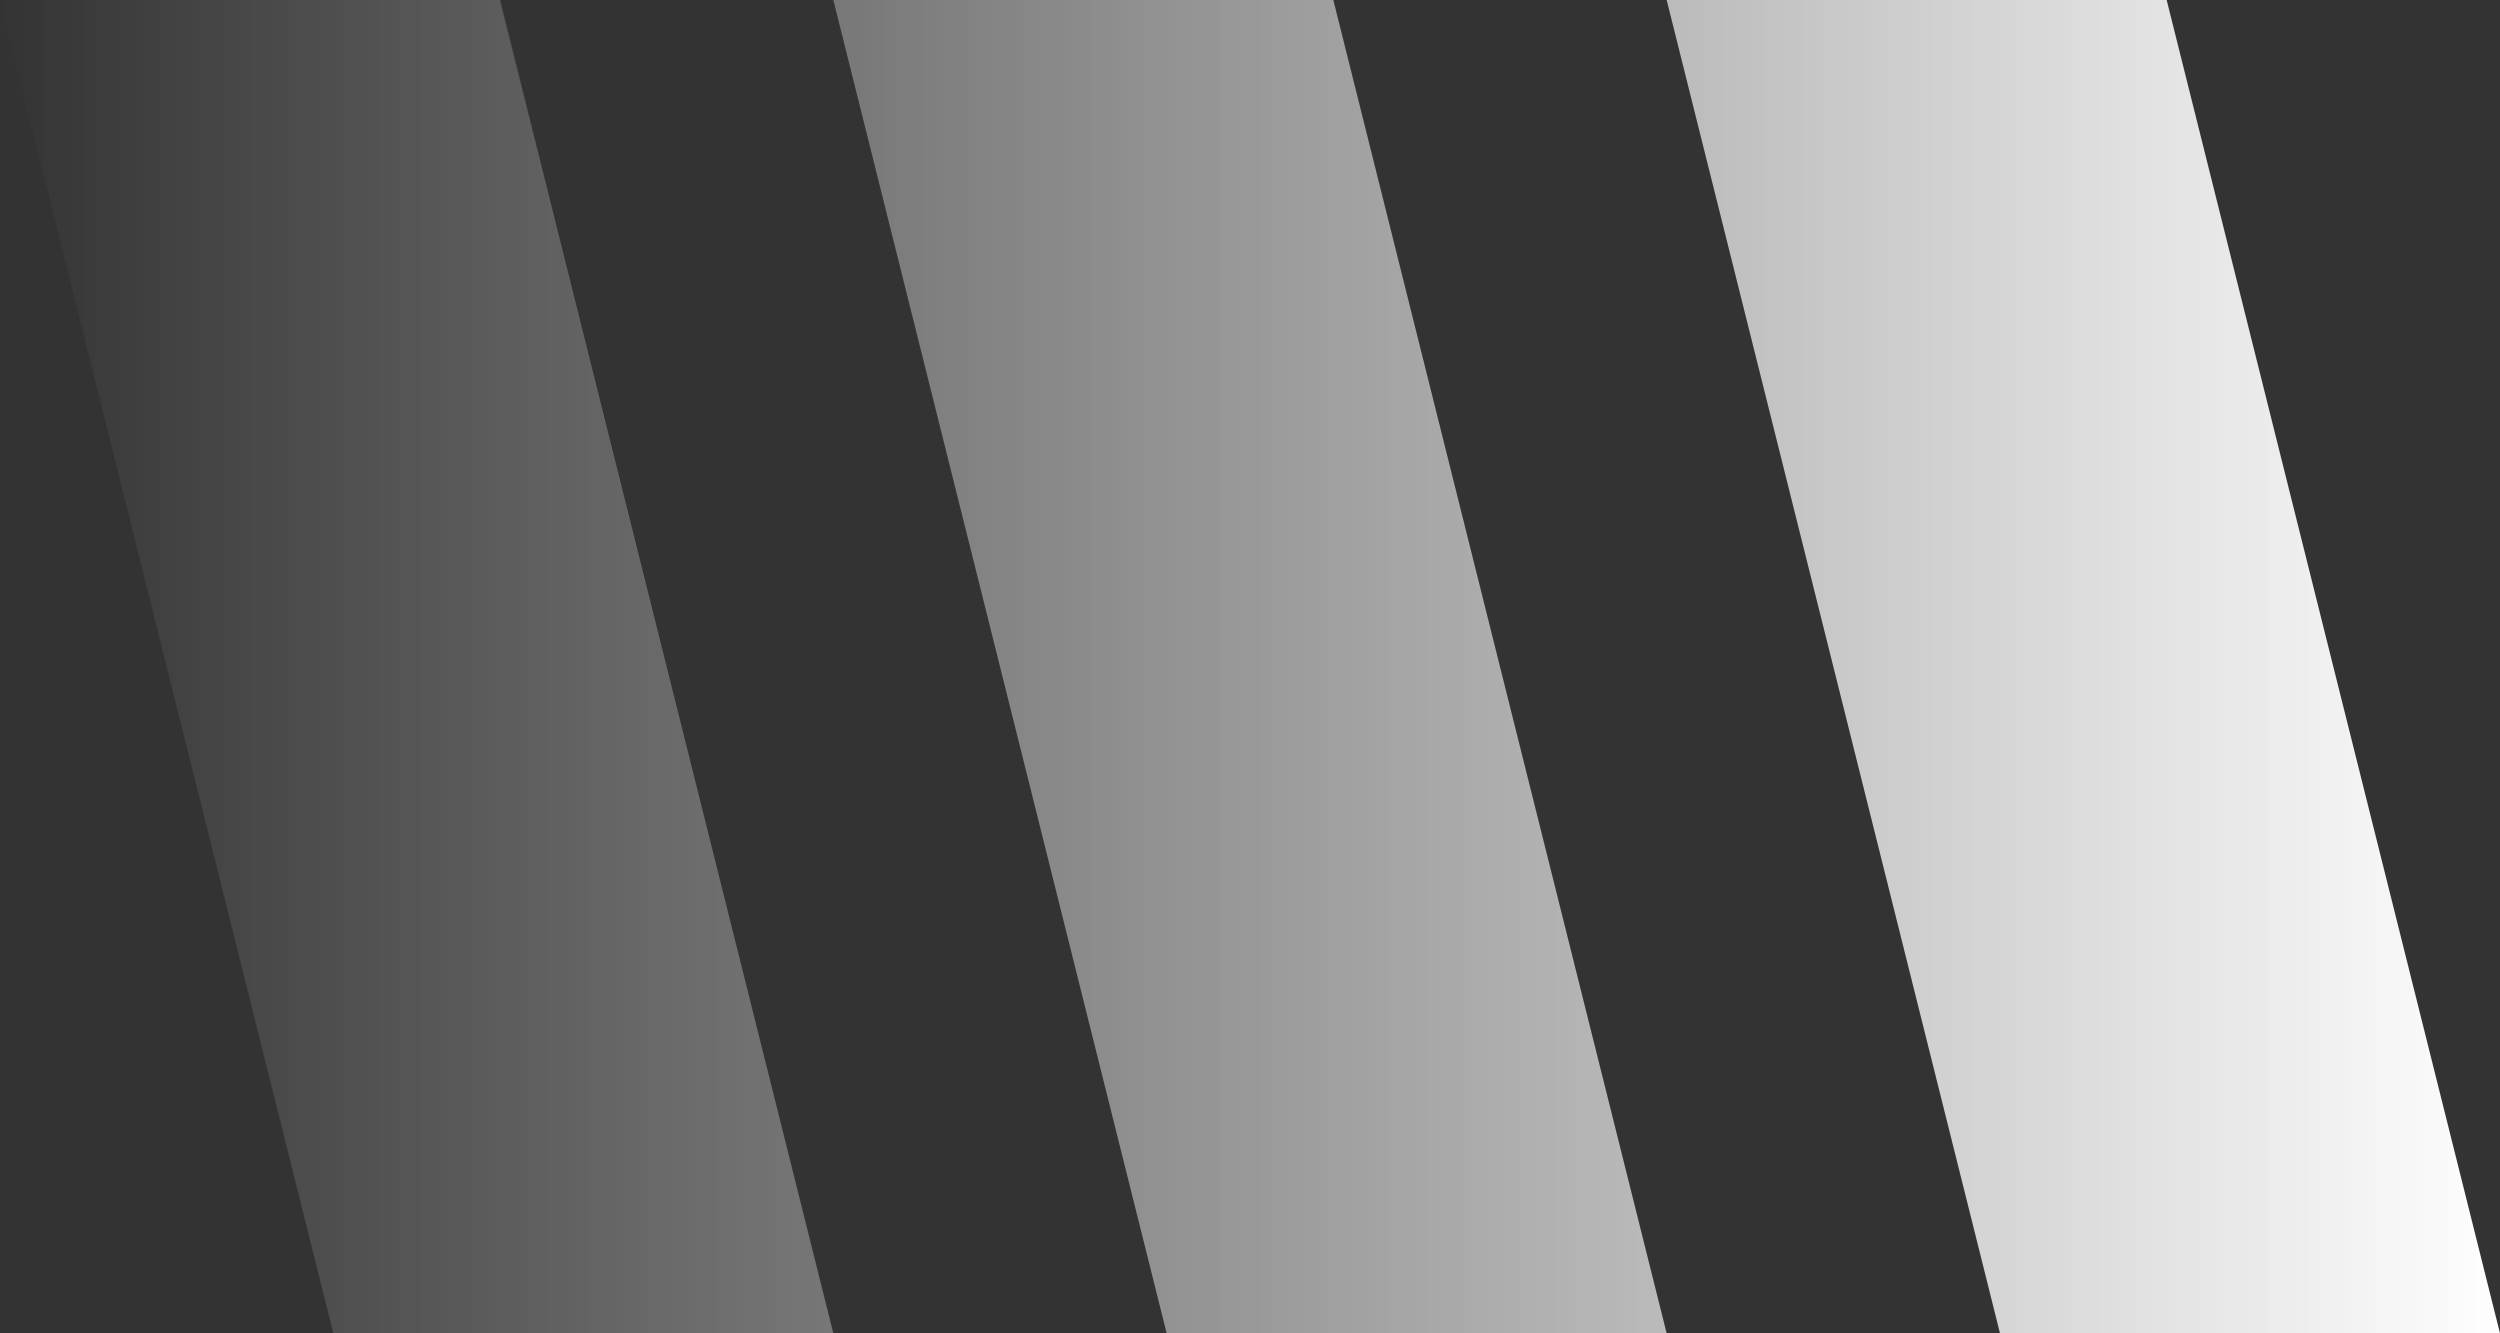 <svg xmlns="http://www.w3.org/2000/svg" xmlns:xlink="http://www.w3.org/1999/xlink" width="15" height="8" viewBox="0 0 15 8"><rect x="0" y="0" width="15" height="8" fill="#333333" stroke="none"/><defs><style>.a{fill:url(#a);}</style><linearGradient id="a" x1="1" y1="0.5" x2="0" y2="0.5" gradientUnits="objectBoundingBox"><stop offset="0" stop-color="#fff"/><stop offset="1" stop-color="#fff" stop-opacity="0"/></linearGradient></defs><path class="a" d="M12,8,10,0h3l2,8ZM7,8,5,0H8l2,8ZM2,8,0,0H3L5,8Z"/></svg>